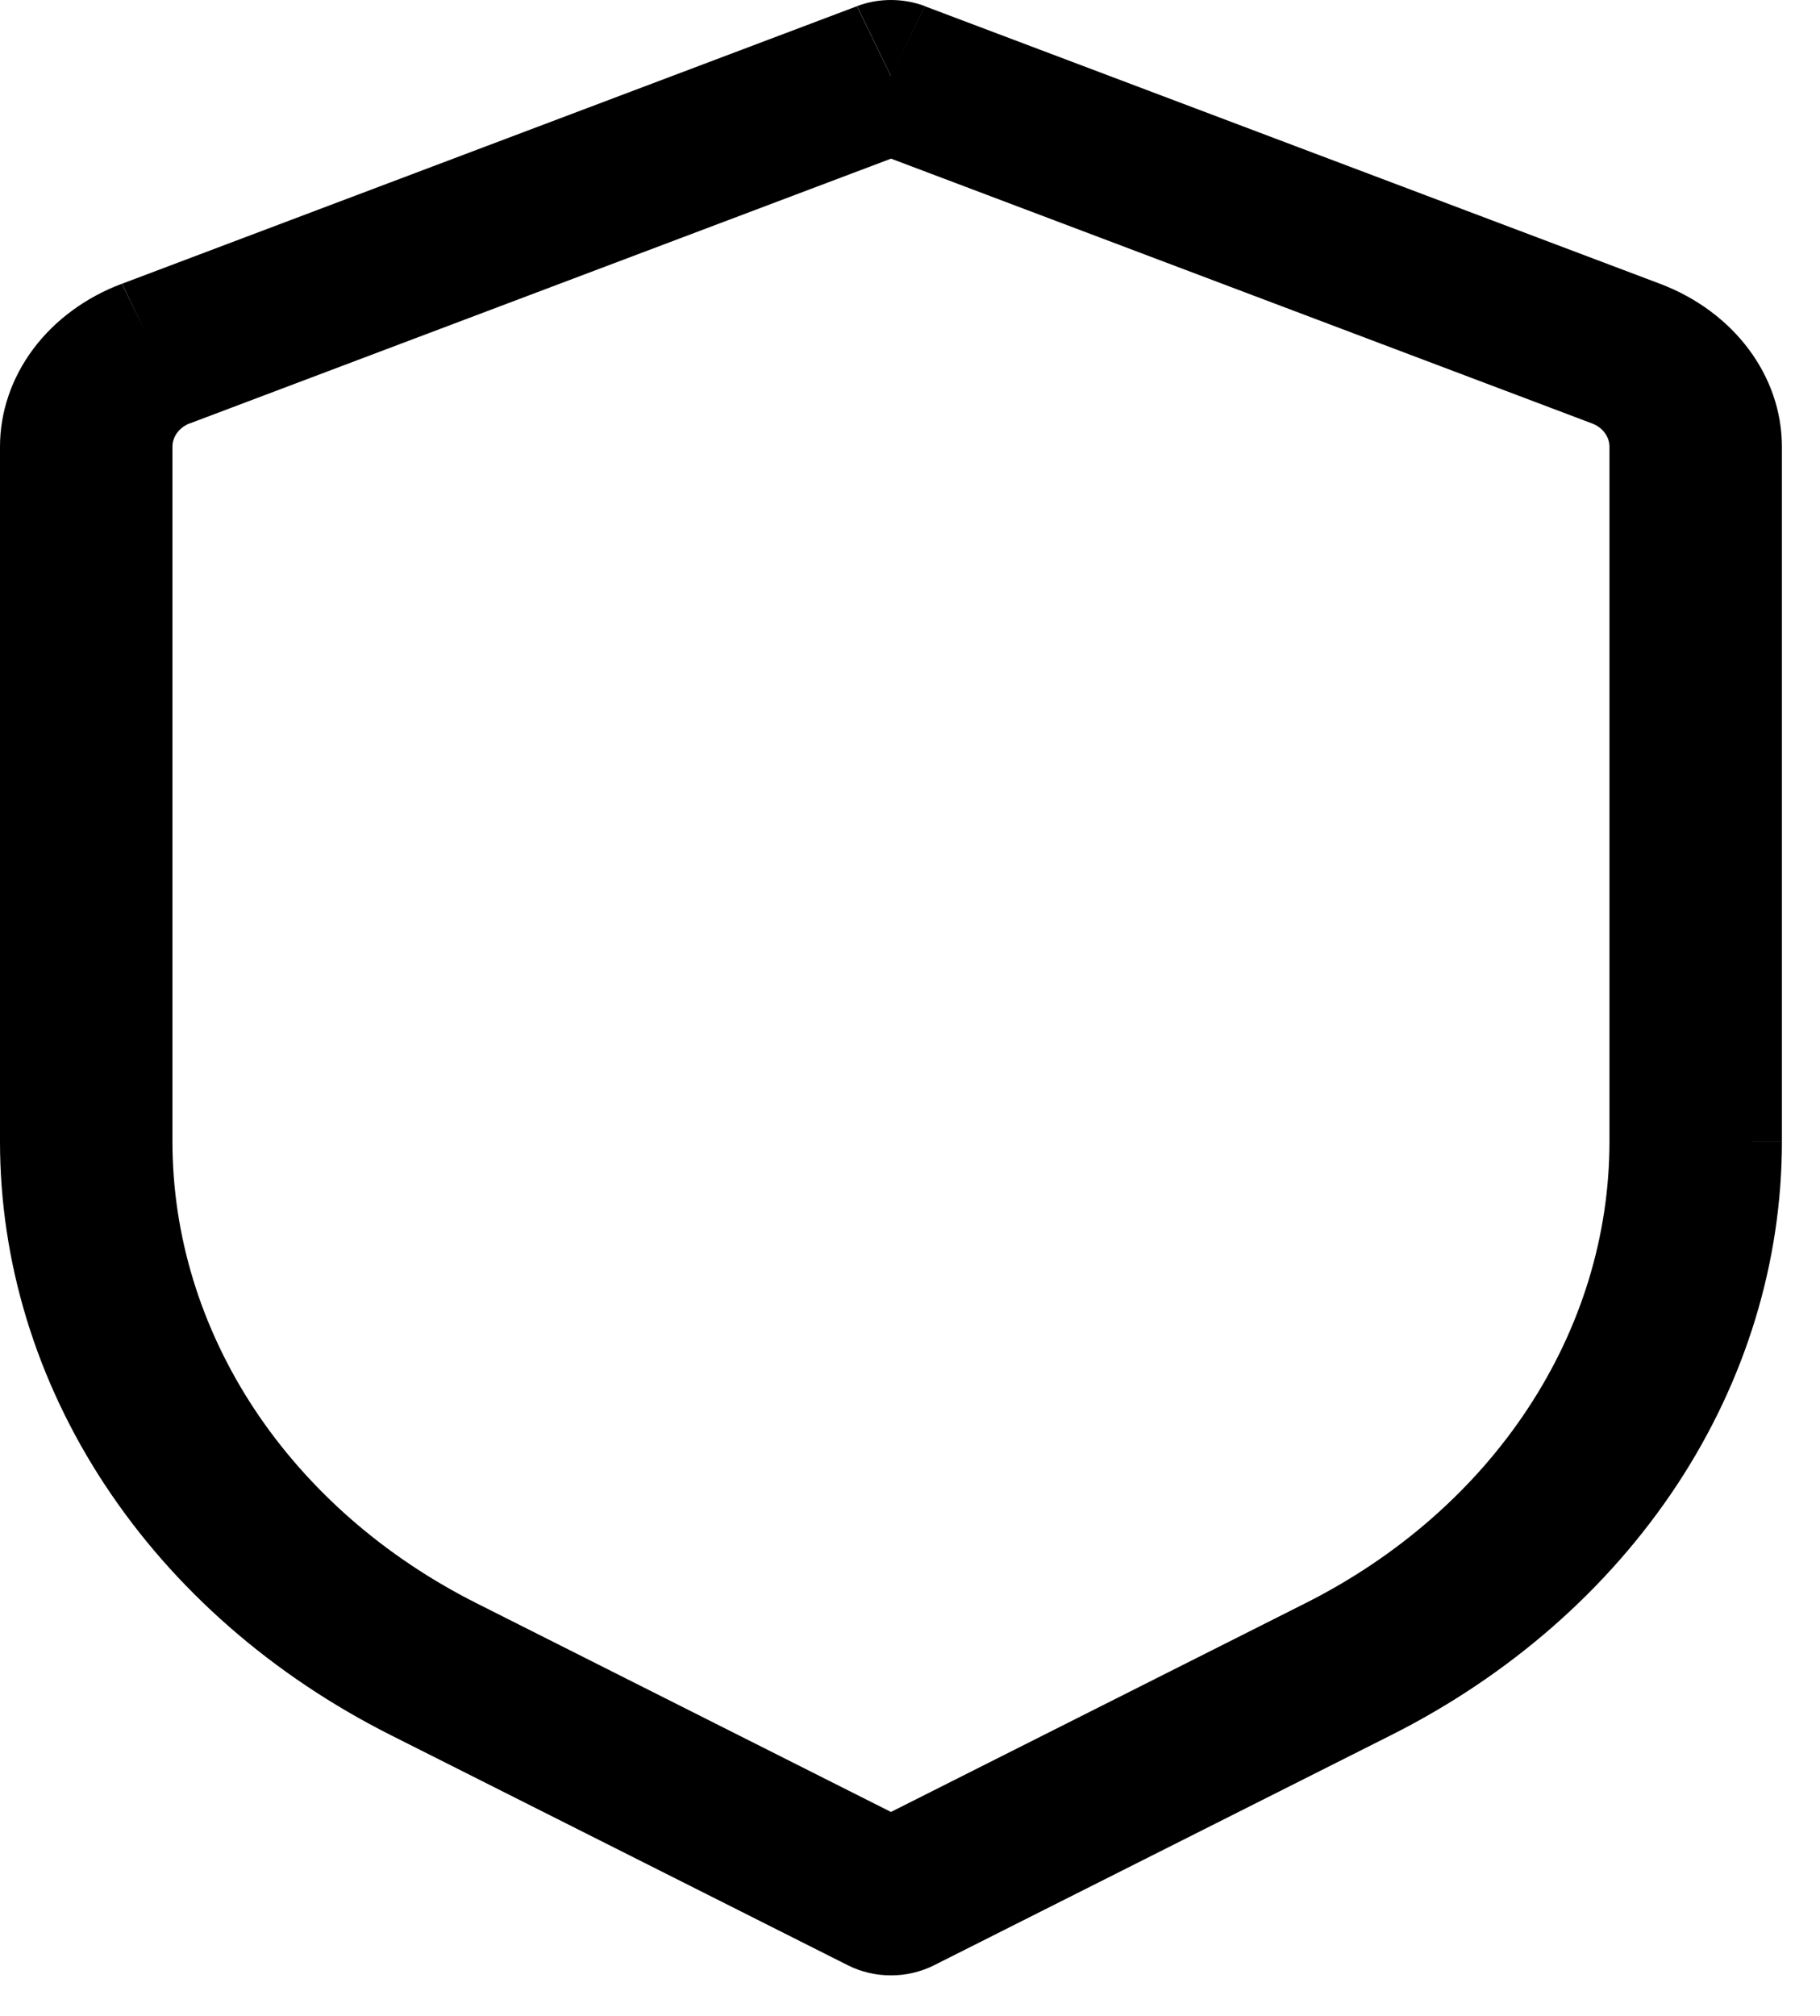 <?xml version="1.0" encoding="UTF-8" standalone="no"?><svg width='28' height='31' viewBox='0 0 28 31' fill='none' xmlns='http://www.w3.org/2000/svg'>
<path d='M13.707 1.169L14.229 0.094C14.064 0.032 13.886 0 13.707 0C13.527 0 13.35 0.032 13.185 0.094L13.707 1.169ZM13.707 29.209L13.049 30.224C13.249 30.324 13.476 30.377 13.707 30.377C13.938 30.377 14.164 30.324 14.365 30.224L13.707 29.209ZM13.183 0.096L1.878 4.363L2.918 6.512L14.227 2.244L13.183 0.096ZM0 6.869V17.555H2.653V6.869H0ZM6.015 26.684L13.049 30.224L14.365 28.195L7.331 24.654L6.015 26.684ZM14.365 30.224L21.399 26.684L20.083 24.654L13.049 28.195L14.365 30.224ZM27.414 17.554V6.871H24.761V17.557L27.414 17.554ZM25.539 4.364L14.229 0.096L13.185 2.242L24.494 6.512L25.539 4.364ZM27.414 6.871C27.414 5.78 26.676 4.794 25.539 4.364L24.494 6.512C24.573 6.542 24.641 6.592 24.688 6.656C24.736 6.72 24.761 6.794 24.761 6.871H27.414ZM21.399 26.684C23.226 25.765 24.744 24.436 25.801 22.833C26.857 21.23 27.414 19.409 27.414 17.555H24.761C24.761 18.997 24.328 20.413 23.506 21.659C22.685 22.906 21.504 23.939 20.083 24.654L21.399 26.684ZM0 17.555C0 19.409 0.557 21.23 1.613 22.833C2.669 24.436 4.188 25.765 6.015 26.684L7.331 24.654C5.91 23.939 4.729 22.905 3.907 21.659C3.086 20.412 2.653 18.996 2.653 17.554L0 17.555ZM1.875 4.363C1.318 4.573 0.844 4.922 0.511 5.367C0.178 5.813 7.91739e-05 6.336 0 6.869H2.653C2.653 6.713 2.759 6.571 2.922 6.509L1.875 4.363Z' fill='black'/>
</svg>
